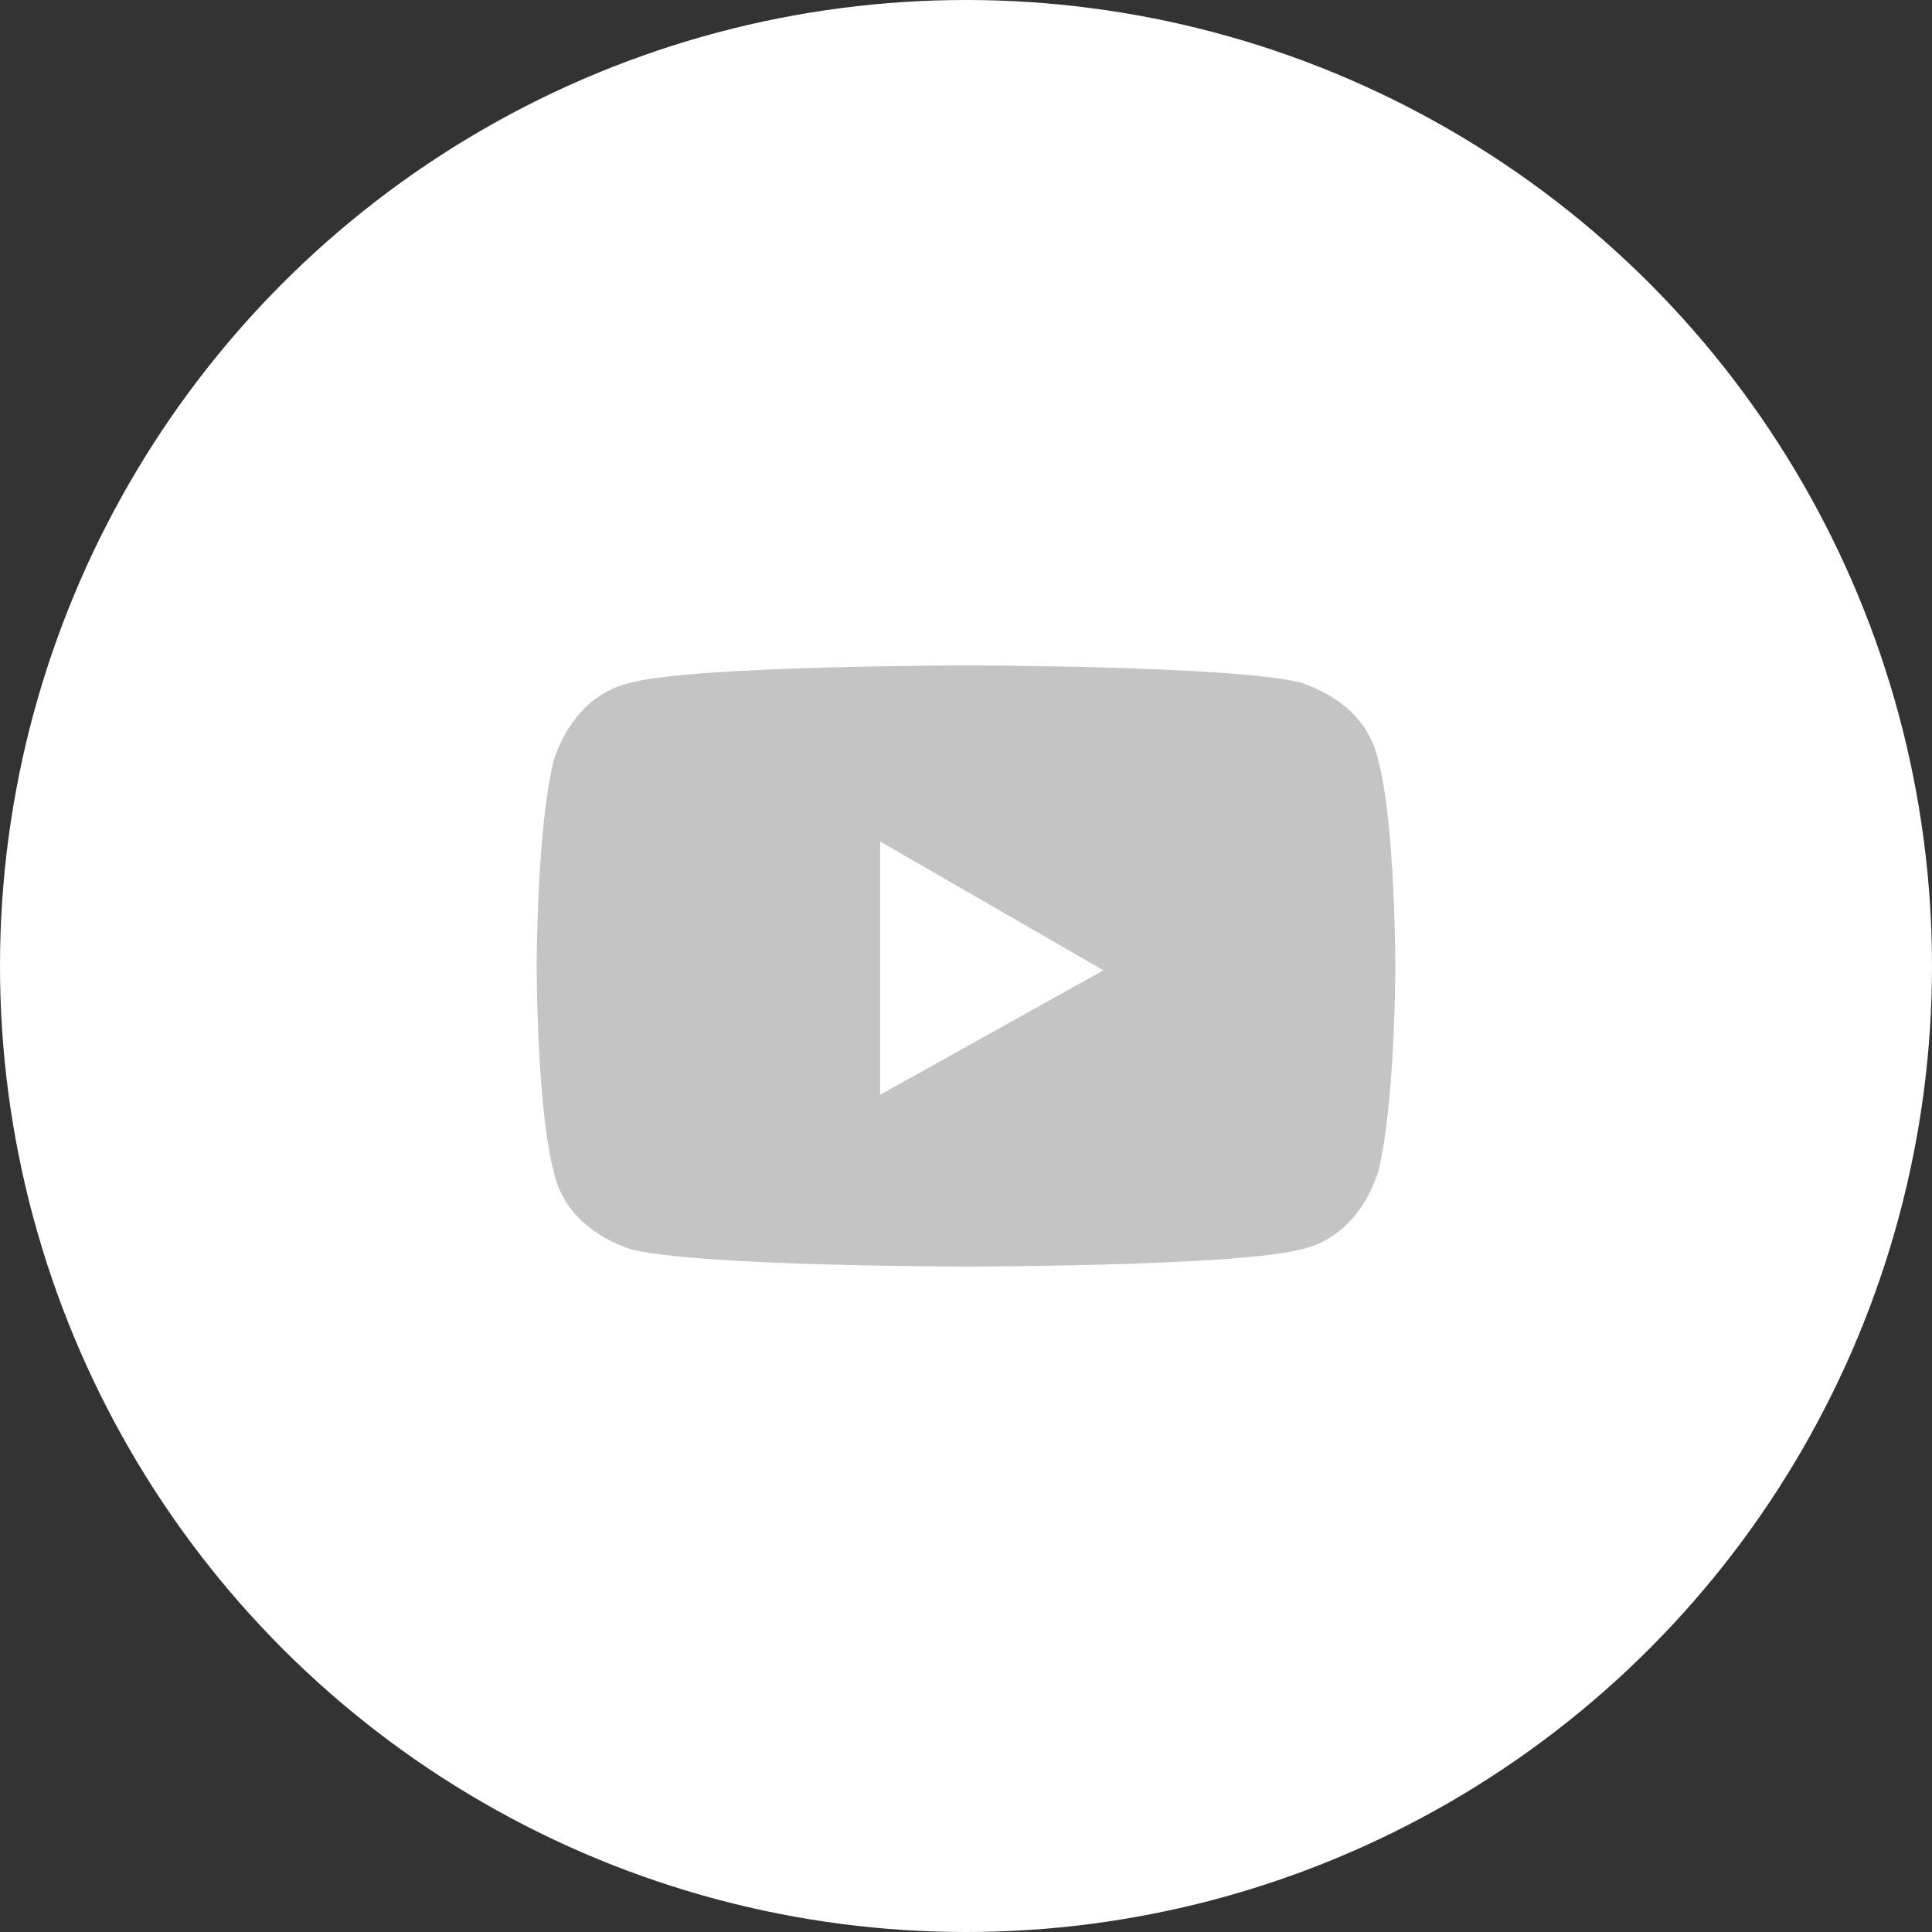 <svg id="Слой_1" xmlns="http://www.w3.org/2000/svg" viewBox="0 0 45 45"><rect x="0" y="0" width="45" height="45" fill="#333333" stroke="none"/><style>.st0{fill:#fff}.st1{fill:#c4c4c4}</style><circle class="st0" cx="22.5" cy="22.5" r="22.5"/><path class="st1" d="M32.1 17.7c-.2-.9-.9-1.5-1.8-1.8-1.6-.4-7.8-.4-7.8-.4s-6.3 0-7.8.4c-.9.2-1.5.9-1.8 1.8-.4 1.6-.4 4.8-.4 4.8s0 3.3.4 4.8c.2.9.9 1.5 1.8 1.8 1.6.4 7.8.4 7.8.4s6.3 0 7.8-.4c.9-.2 1.5-.9 1.8-1.8.4-1.6.4-4.8.4-4.8s0-3.3-.4-4.8zm-11.6 7.8v-5.9l5.2 3-5.2 2.9z"/></svg>